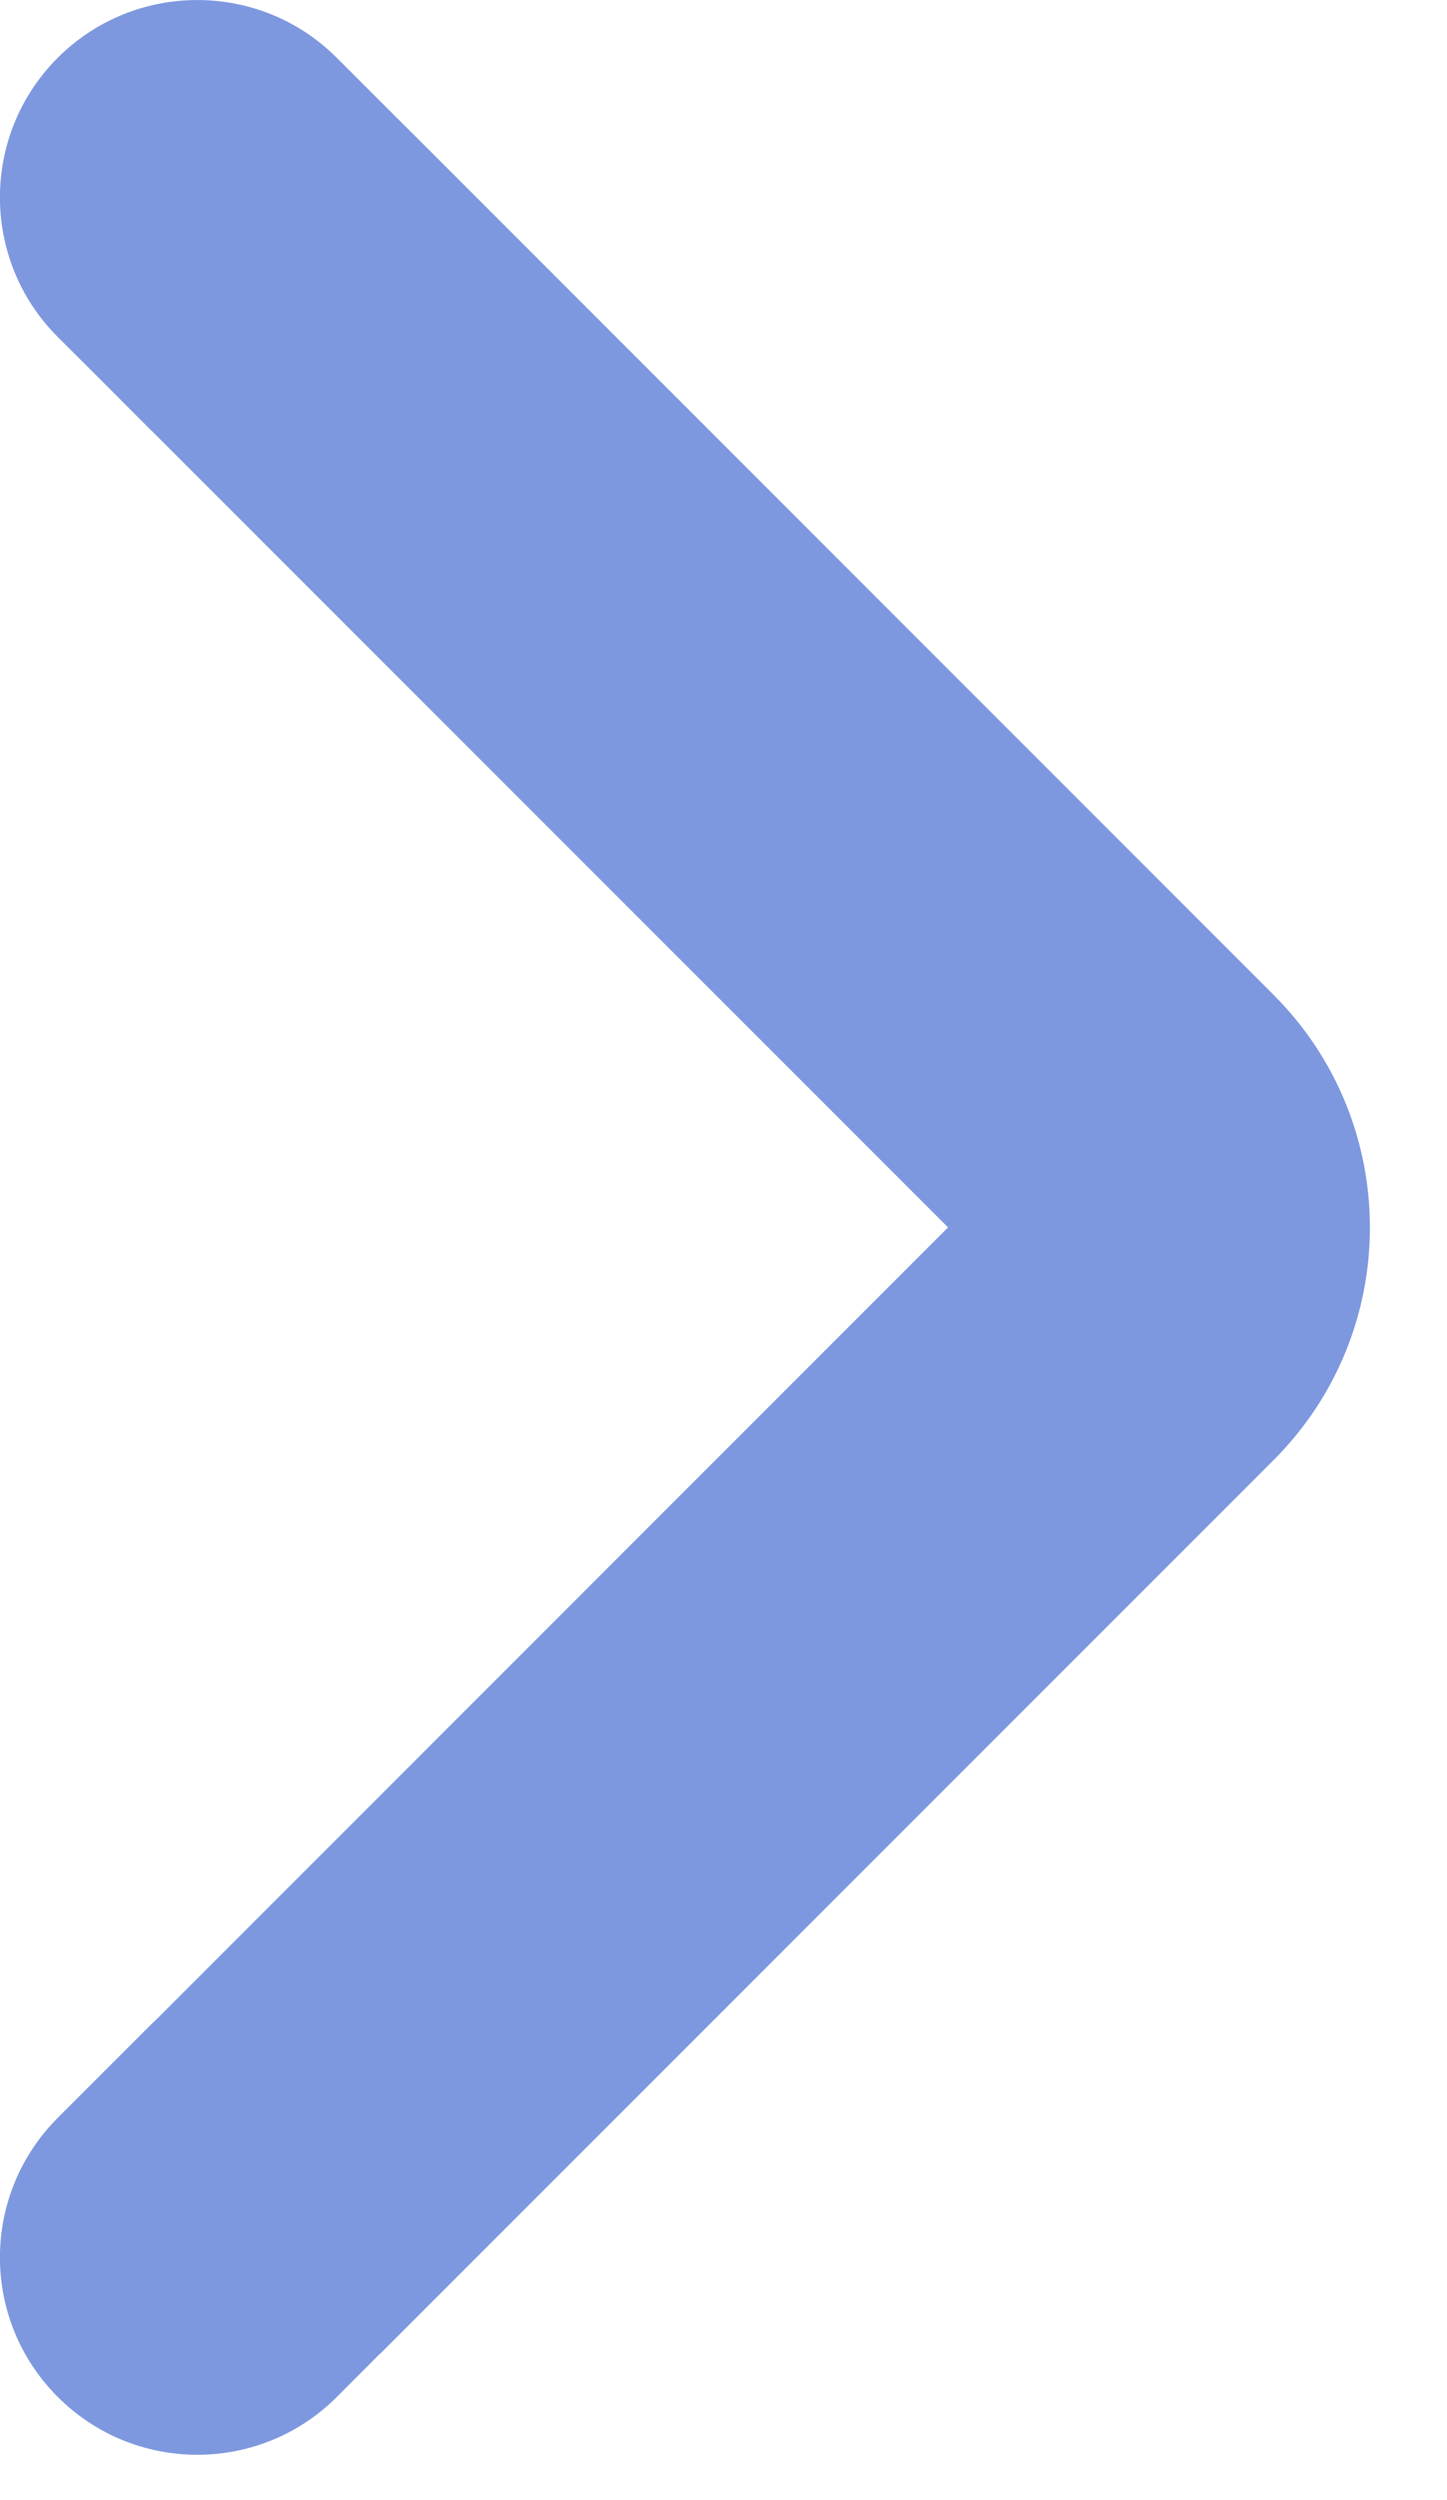 <svg width="11" height="19" viewBox="0 0 11 19" fill="none" xmlns="http://www.w3.org/2000/svg">
<path fill-rule="evenodd" clip-rule="evenodd" d="M7.207 9.328L1.185 15.351C1.172 15.363 1.159 15.375 1.146 15.388L0.439 16.095C-0.147 16.681 -0.147 17.63 0.439 18.216C1.025 18.802 1.975 18.802 2.561 18.216L2.888 17.888L2.889 17.889L9.682 11.096C10.658 10.12 10.658 8.537 9.682 7.561L3.268 1.146L2.889 0.768L2.56 0.439C1.975 -0.146 1.025 -0.146 0.439 0.439C-0.147 1.025 -0.147 1.975 0.439 2.561L0.768 2.889L1.146 3.268C1.148 3.269 1.149 3.271 1.151 3.272L7.207 9.328Z" fill="#7E98DF"/>
</svg>
